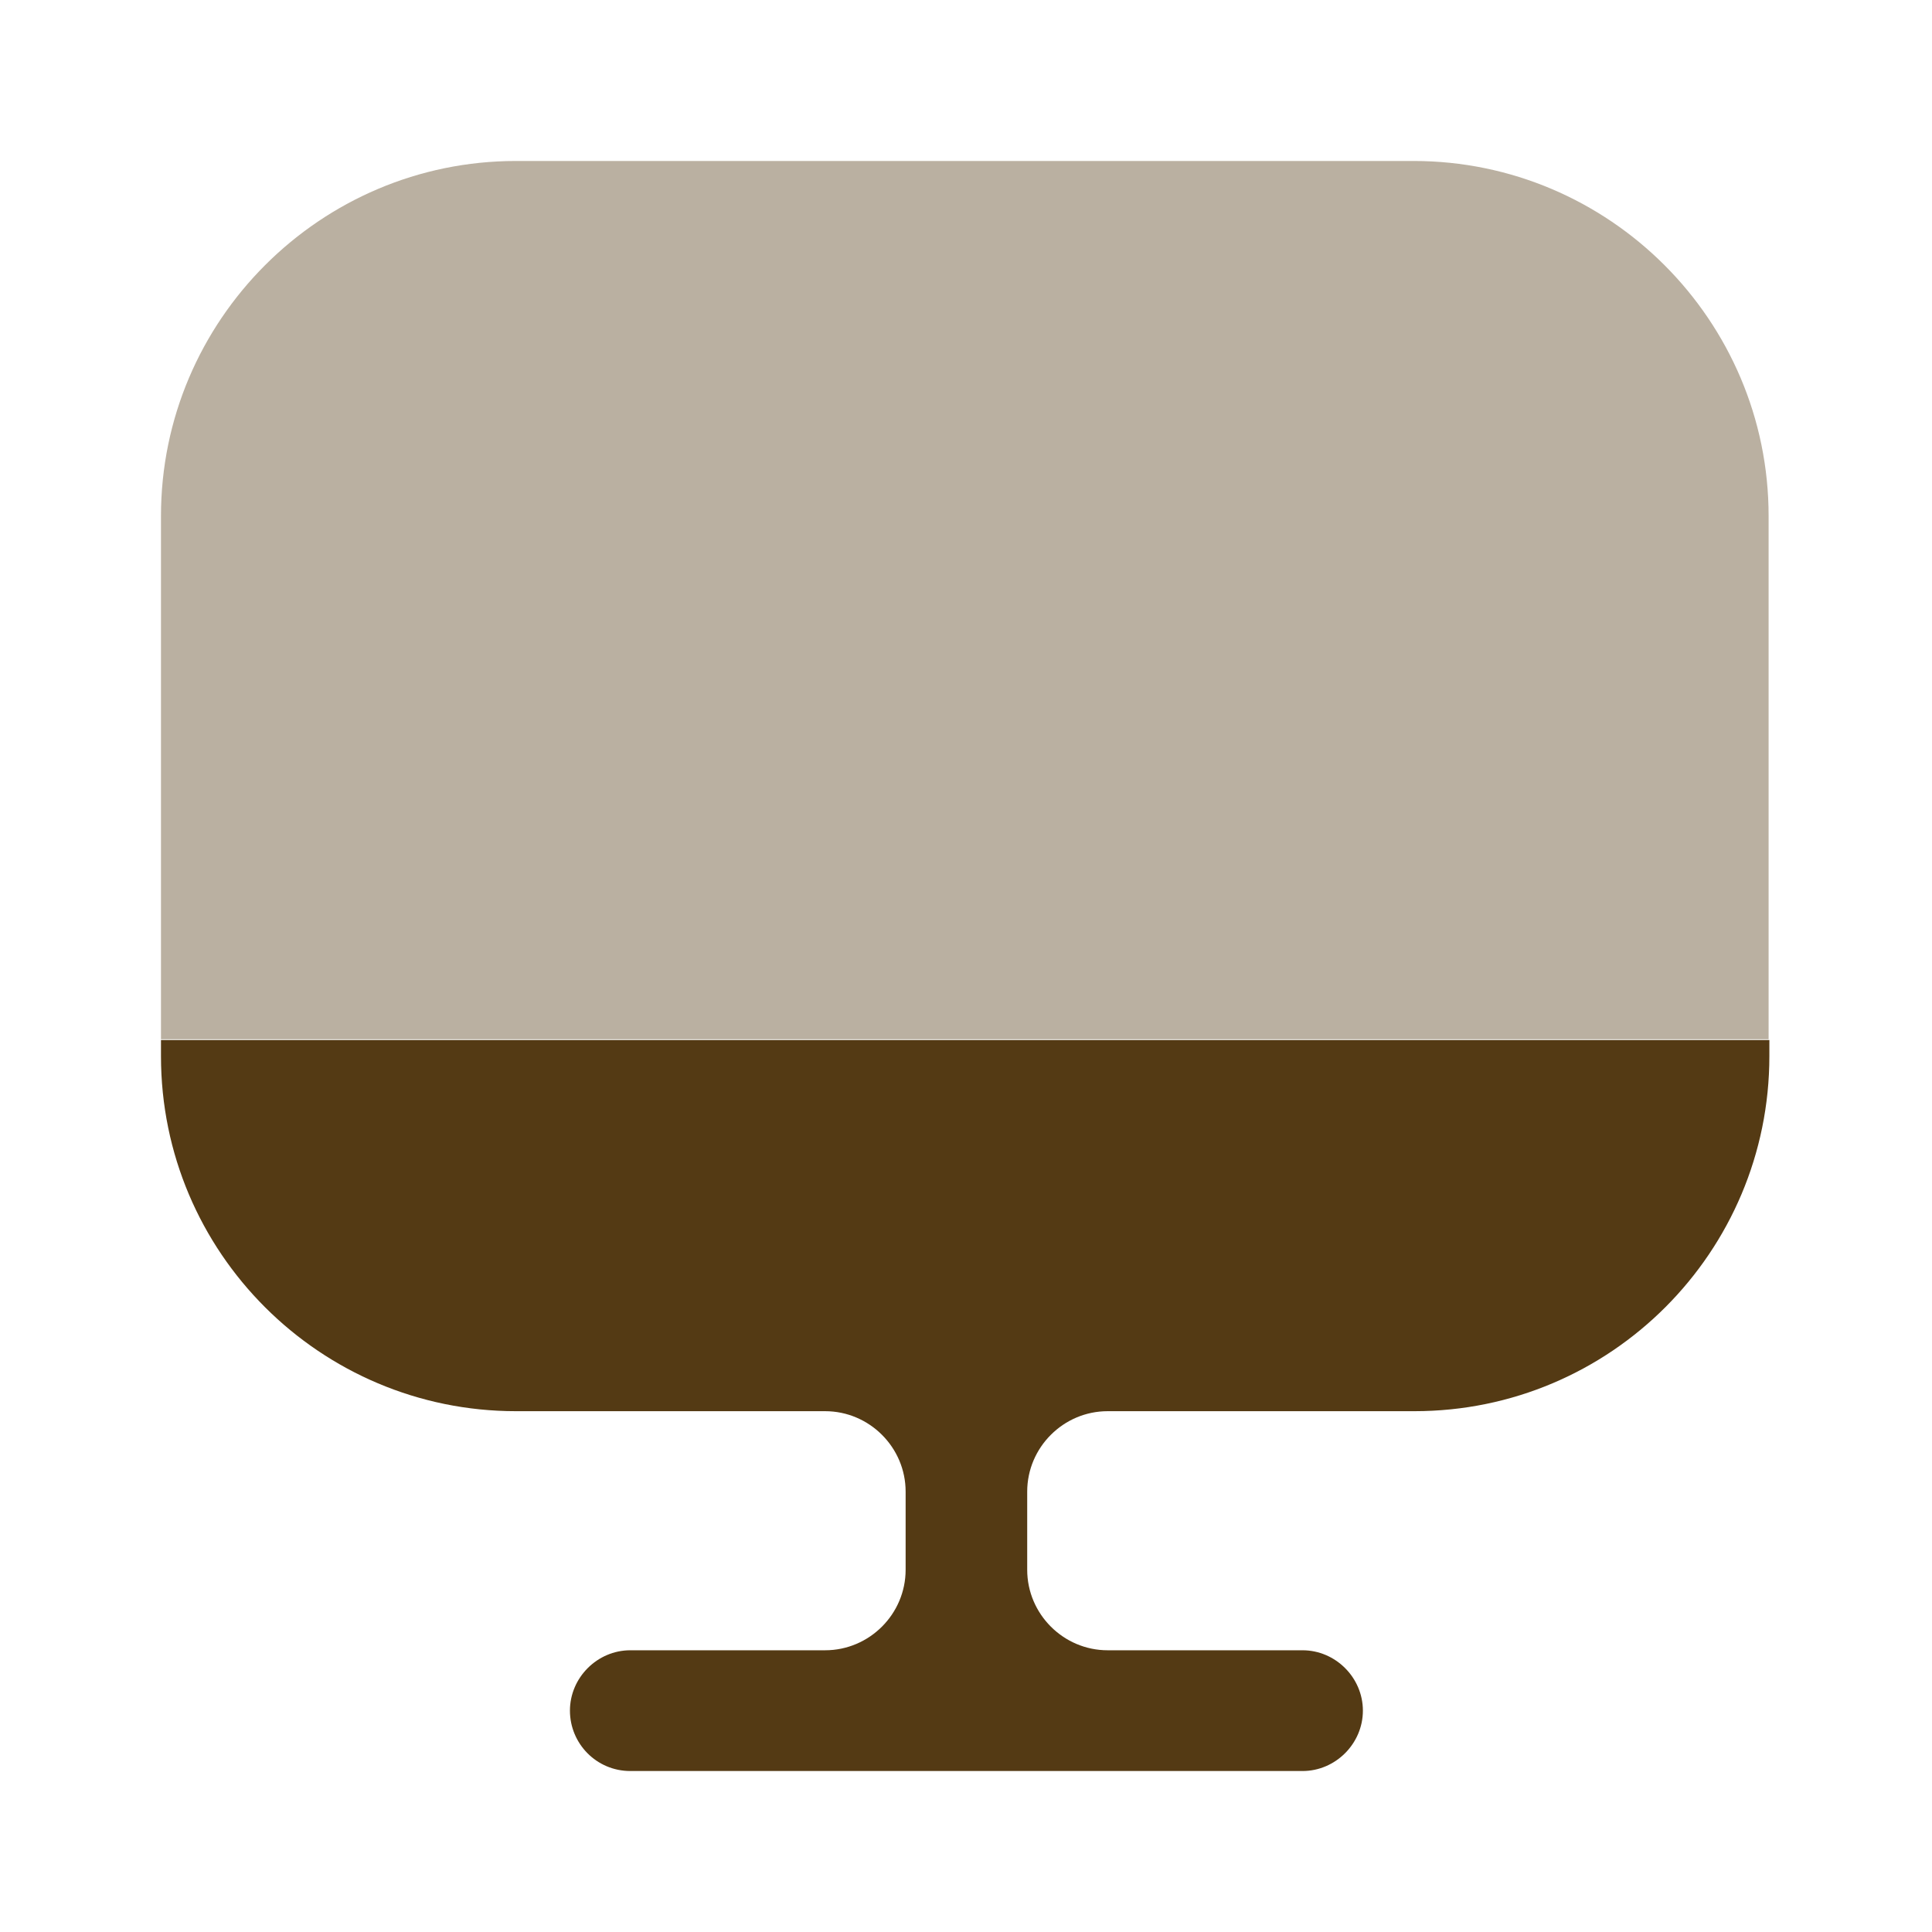 <svg width="28" height="28" viewBox="0 0 28 28" fill="none" xmlns="http://www.w3.org/2000/svg">
  <path opacity="0.4"
    d="M25.632 7.478V15.062H2.333V7.478C2.333 4.643 4.643 2.333 7.478 2.333H20.487C23.322 2.333 25.632 4.643 25.632 7.478Z"
    fill="#543A14" />
  <path
    d="M2.333 15.073V15.307C2.333 18.153 4.643 20.452 7.478 20.452H11.958C12.6 20.452 13.125 20.977 13.125 21.618V22.75C13.125 23.392 12.6 23.917 11.958 23.917H9.135C8.657 23.917 8.26 24.313 8.26 24.792C8.26 25.27 8.645 25.667 9.135 25.667H18.877C19.355 25.667 19.752 25.27 19.752 24.792C19.752 24.313 19.355 23.917 18.877 23.917H16.053C15.412 23.917 14.887 23.392 14.887 22.75V21.618C14.887 20.977 15.412 20.452 16.053 20.452H20.498C23.345 20.452 25.643 18.142 25.643 15.307V15.073H2.333Z"
    fill="#543A14" />
</svg>